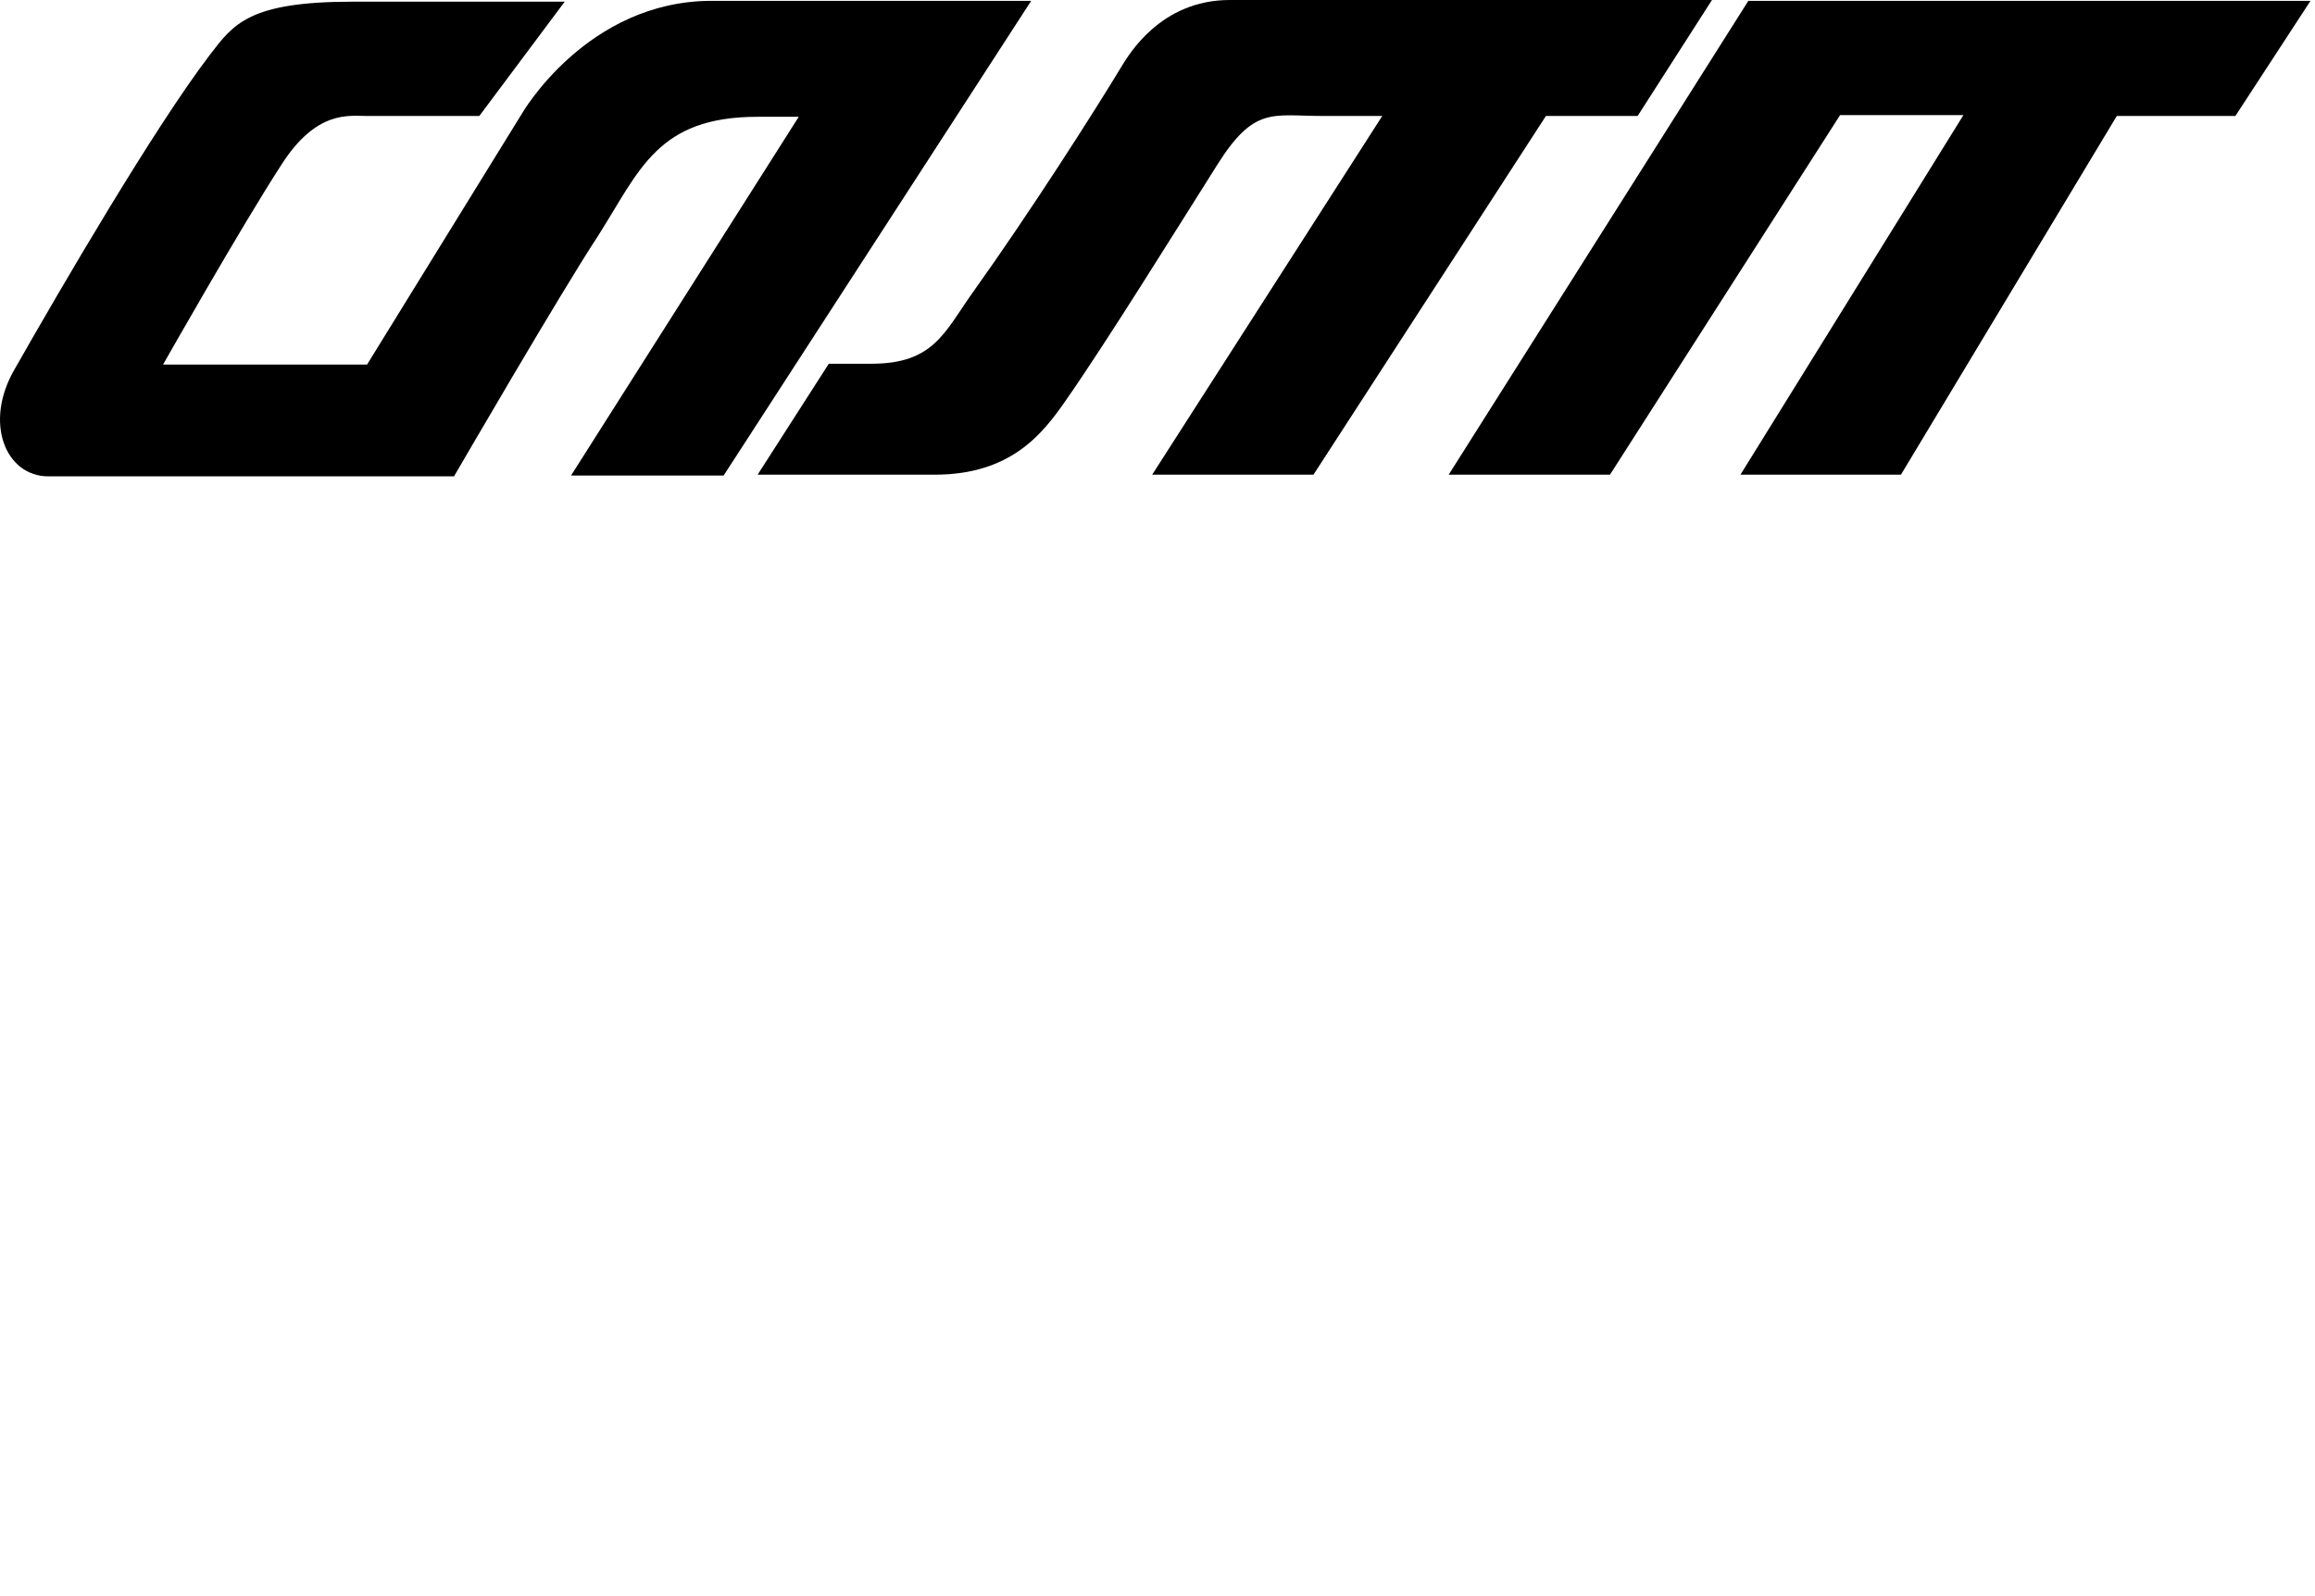 <svg width="580" height="400" xmlns="http://www.w3.org/2000/svg">
 <!-- Created with Method Draw - http://github.com/duopixel/Method-Draw/ -->

 <g>
  <title>background</title>
  <rect fill="#fff" id="canvas_background" height="402" width="582" y="-1" x="-1"/>
 </g>
 <g>
  <title>Layer 1</title>
  <g id="svg_8">
   <path id="svg_5" d="m258.357,0.209l-77.059,118.96l-38.232,0l57.052,-89.899c0,0 -7.924,0 -10.301,0c-25.158,0 -29.516,13.38 -40.015,29.897c-9.113,13.799 -36.053,60.212 -36.053,60.212s-76.465,0 -101.623,0c-10.697,0 -16.244,-13.38 -8.518,-26.761c11.886,-20.907 35.063,-60.63 48.93,-78.819c5.943,-7.735 9.707,-13.38 35.855,-13.38c23.771,0 53.09,0 53.09,0l-21.394,28.642c0,0 -20.998,0 -28.328,0c-4.358,0 -12.48,-1.463 -21.196,12.126c-10.301,15.889 -29.714,50.176 -29.714,50.176l51.109,0l38.827,-62.93c0,0 16.244,-28.224 47.543,-28.224c29.12,0 80.031,0 80.031,0z"/>
   <path id="svg_6" d="m189.816,118.96l17.829,-27.806c0,0 7.924,0 10.697,0c15.452,0 18.225,-7.735 25.158,-17.562c14.659,-20.489 30.903,-45.995 37.836,-57.494c1.387,-2.091 9.311,-16.098 26.743,-16.098c14.065,0 120.838,0 120.838,0l-18.621,29.06l-22.979,0l-58.24,89.899l-40.411,0l57.646,-89.899l-15.055,0c-12.48,0 -17.036,-2.509 -26.347,12.335c-10.301,16.307 -27.932,44.741 -38.034,59.166c-5.547,7.945 -13.471,18.398 -32.686,18.398c-18.621,0 -44.373,0 -44.373,0z"/>
   <polygon id="svg_7" points="438.03,0.209 362.951,118.96 403.363,118.96 461.009,28.851 491.912,28.851 436.049,118.96 476.262,118.96 530.342,29.06 560.057,29.06 578.875,0.209 "/>
  </g>
 </g>
</svg>